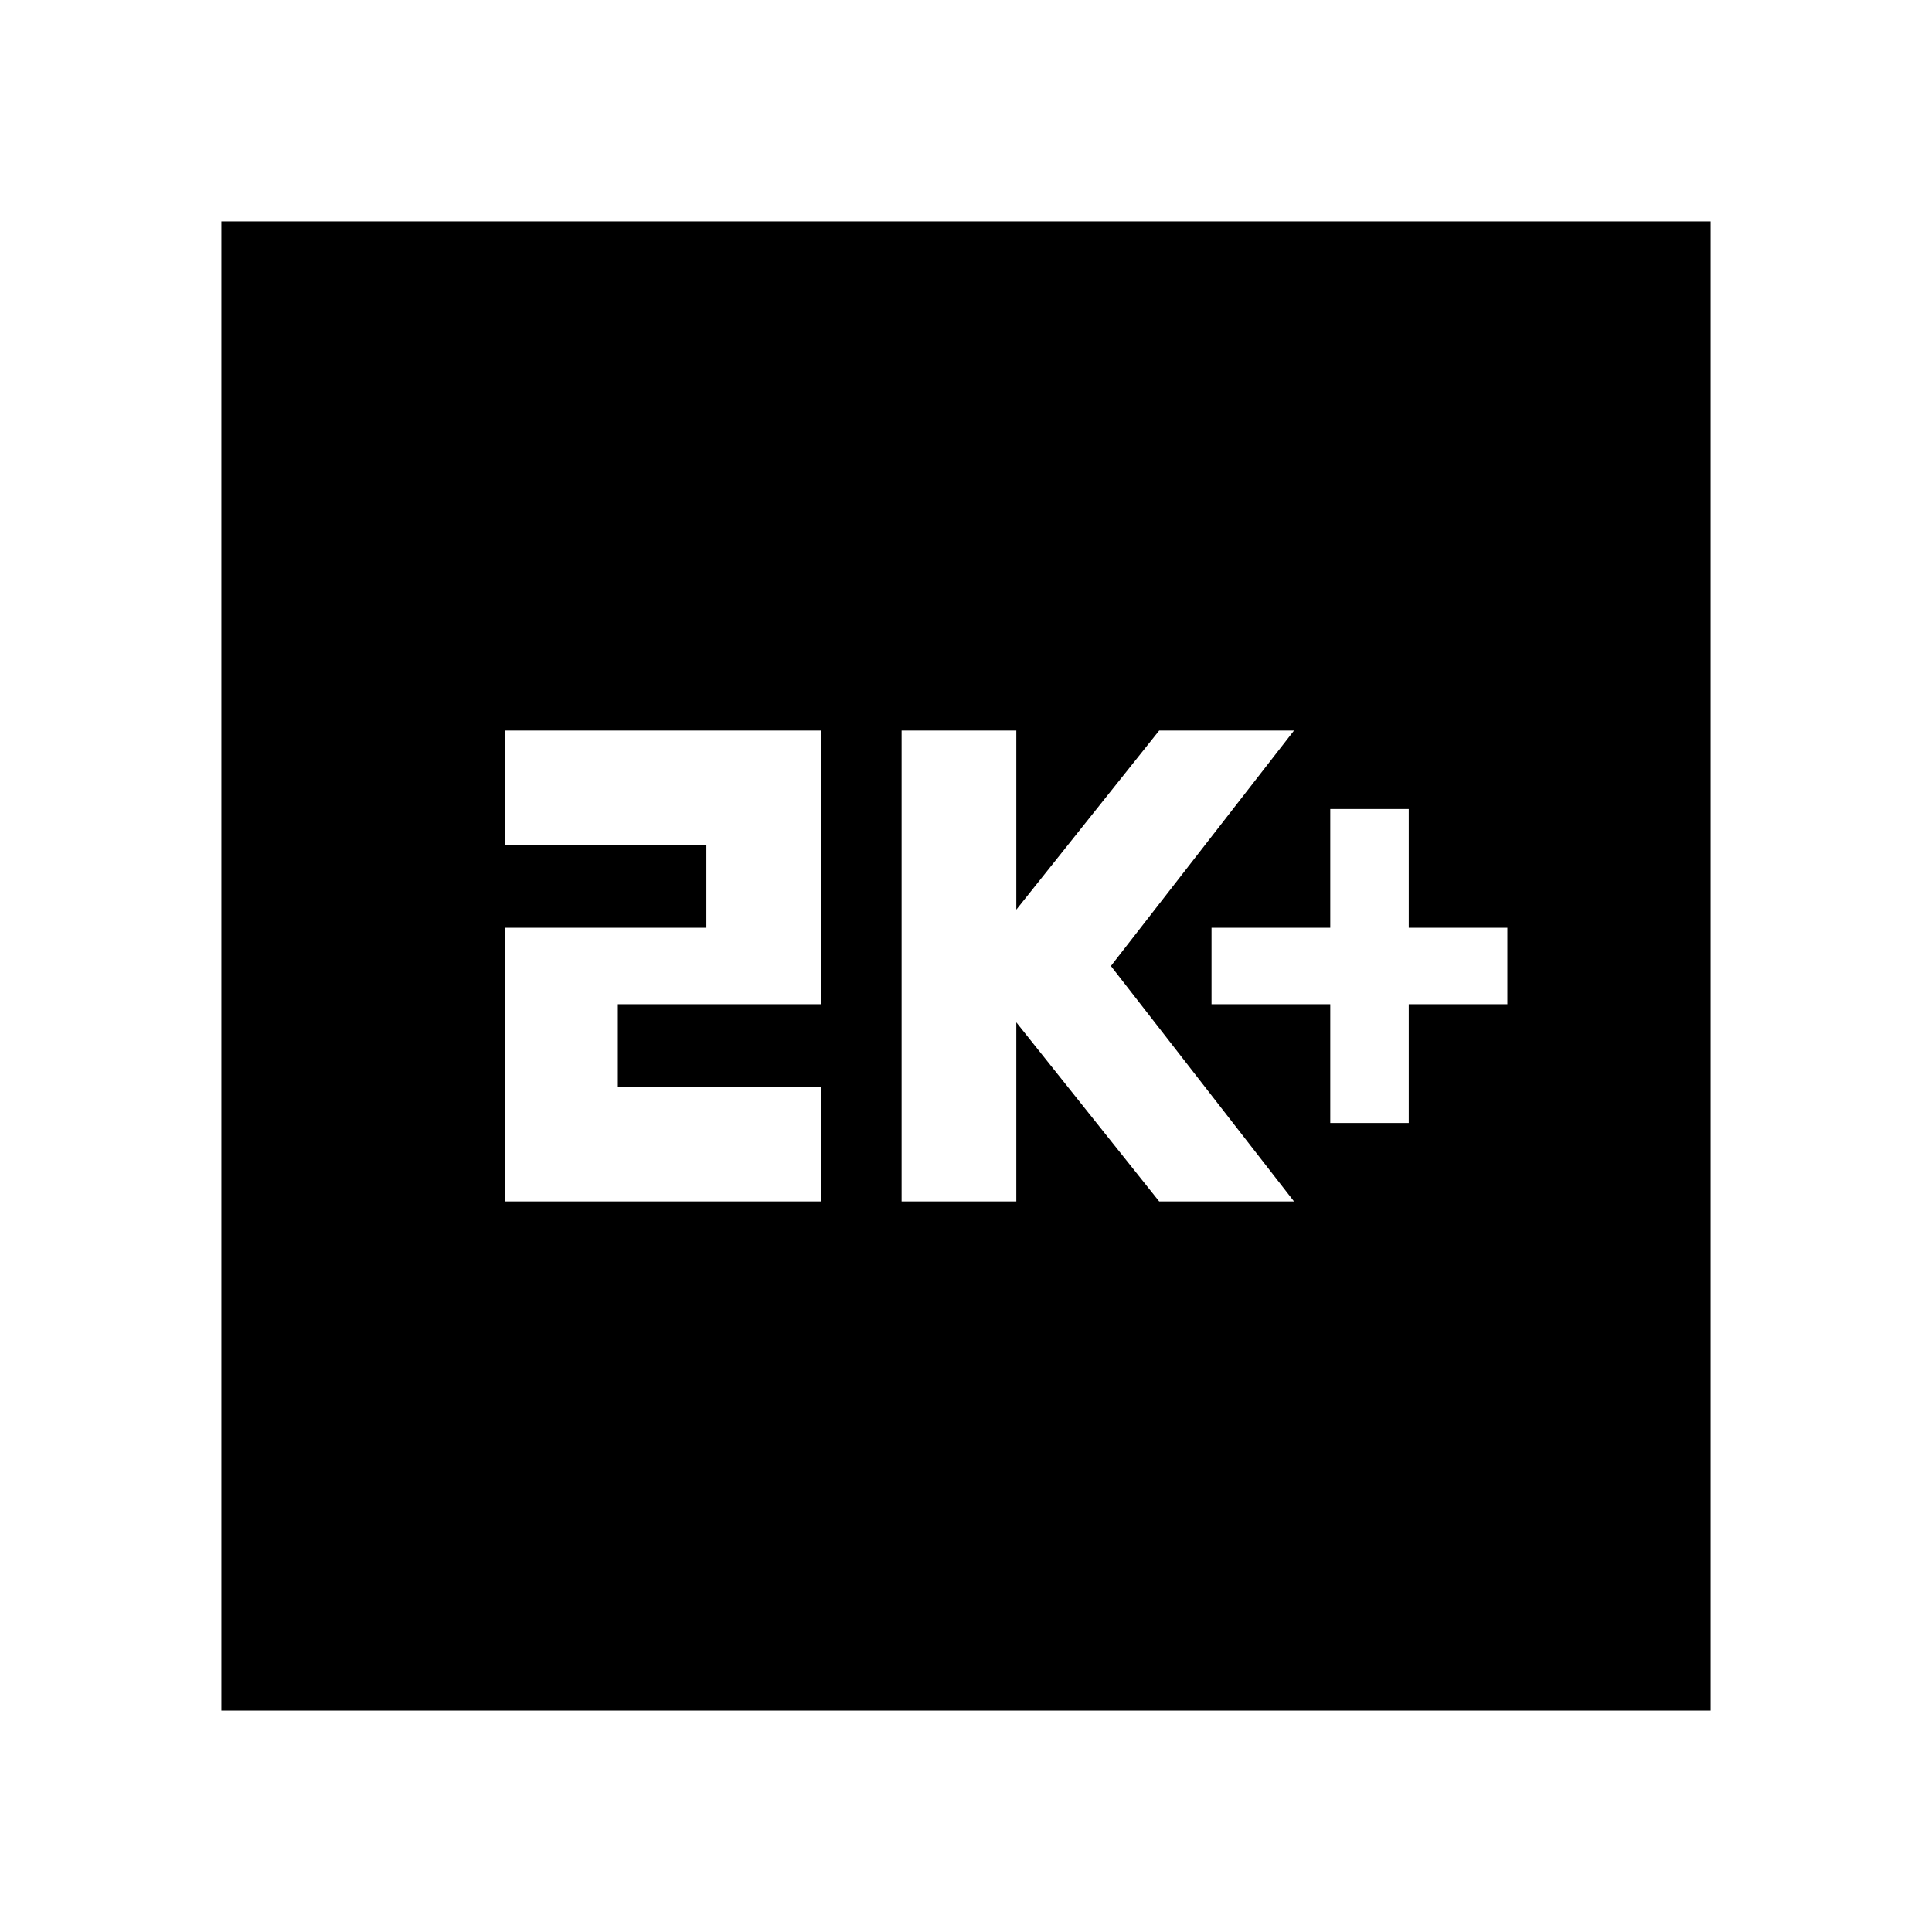 <svg xmlns="http://www.w3.org/2000/svg" height="24" width="24"><path d="M16.525 13.95H17.5V12.475H18.725V11.525H17.5V10.05H16.525V11.525H15.05V12.475H16.525ZM11.2 14.925H12.625V12.7L14.4 14.925H16.075L13.8 12L16.075 9.075H14.4L12.625 11.3V9.075H11.2ZM6.275 14.925H10.2V13.5H7.675V12.475H10.2V9.075H6.275V10.5H8.775V11.525H6.275ZM2.75 21.25V2.75H21.25V21.25Z"/></svg>